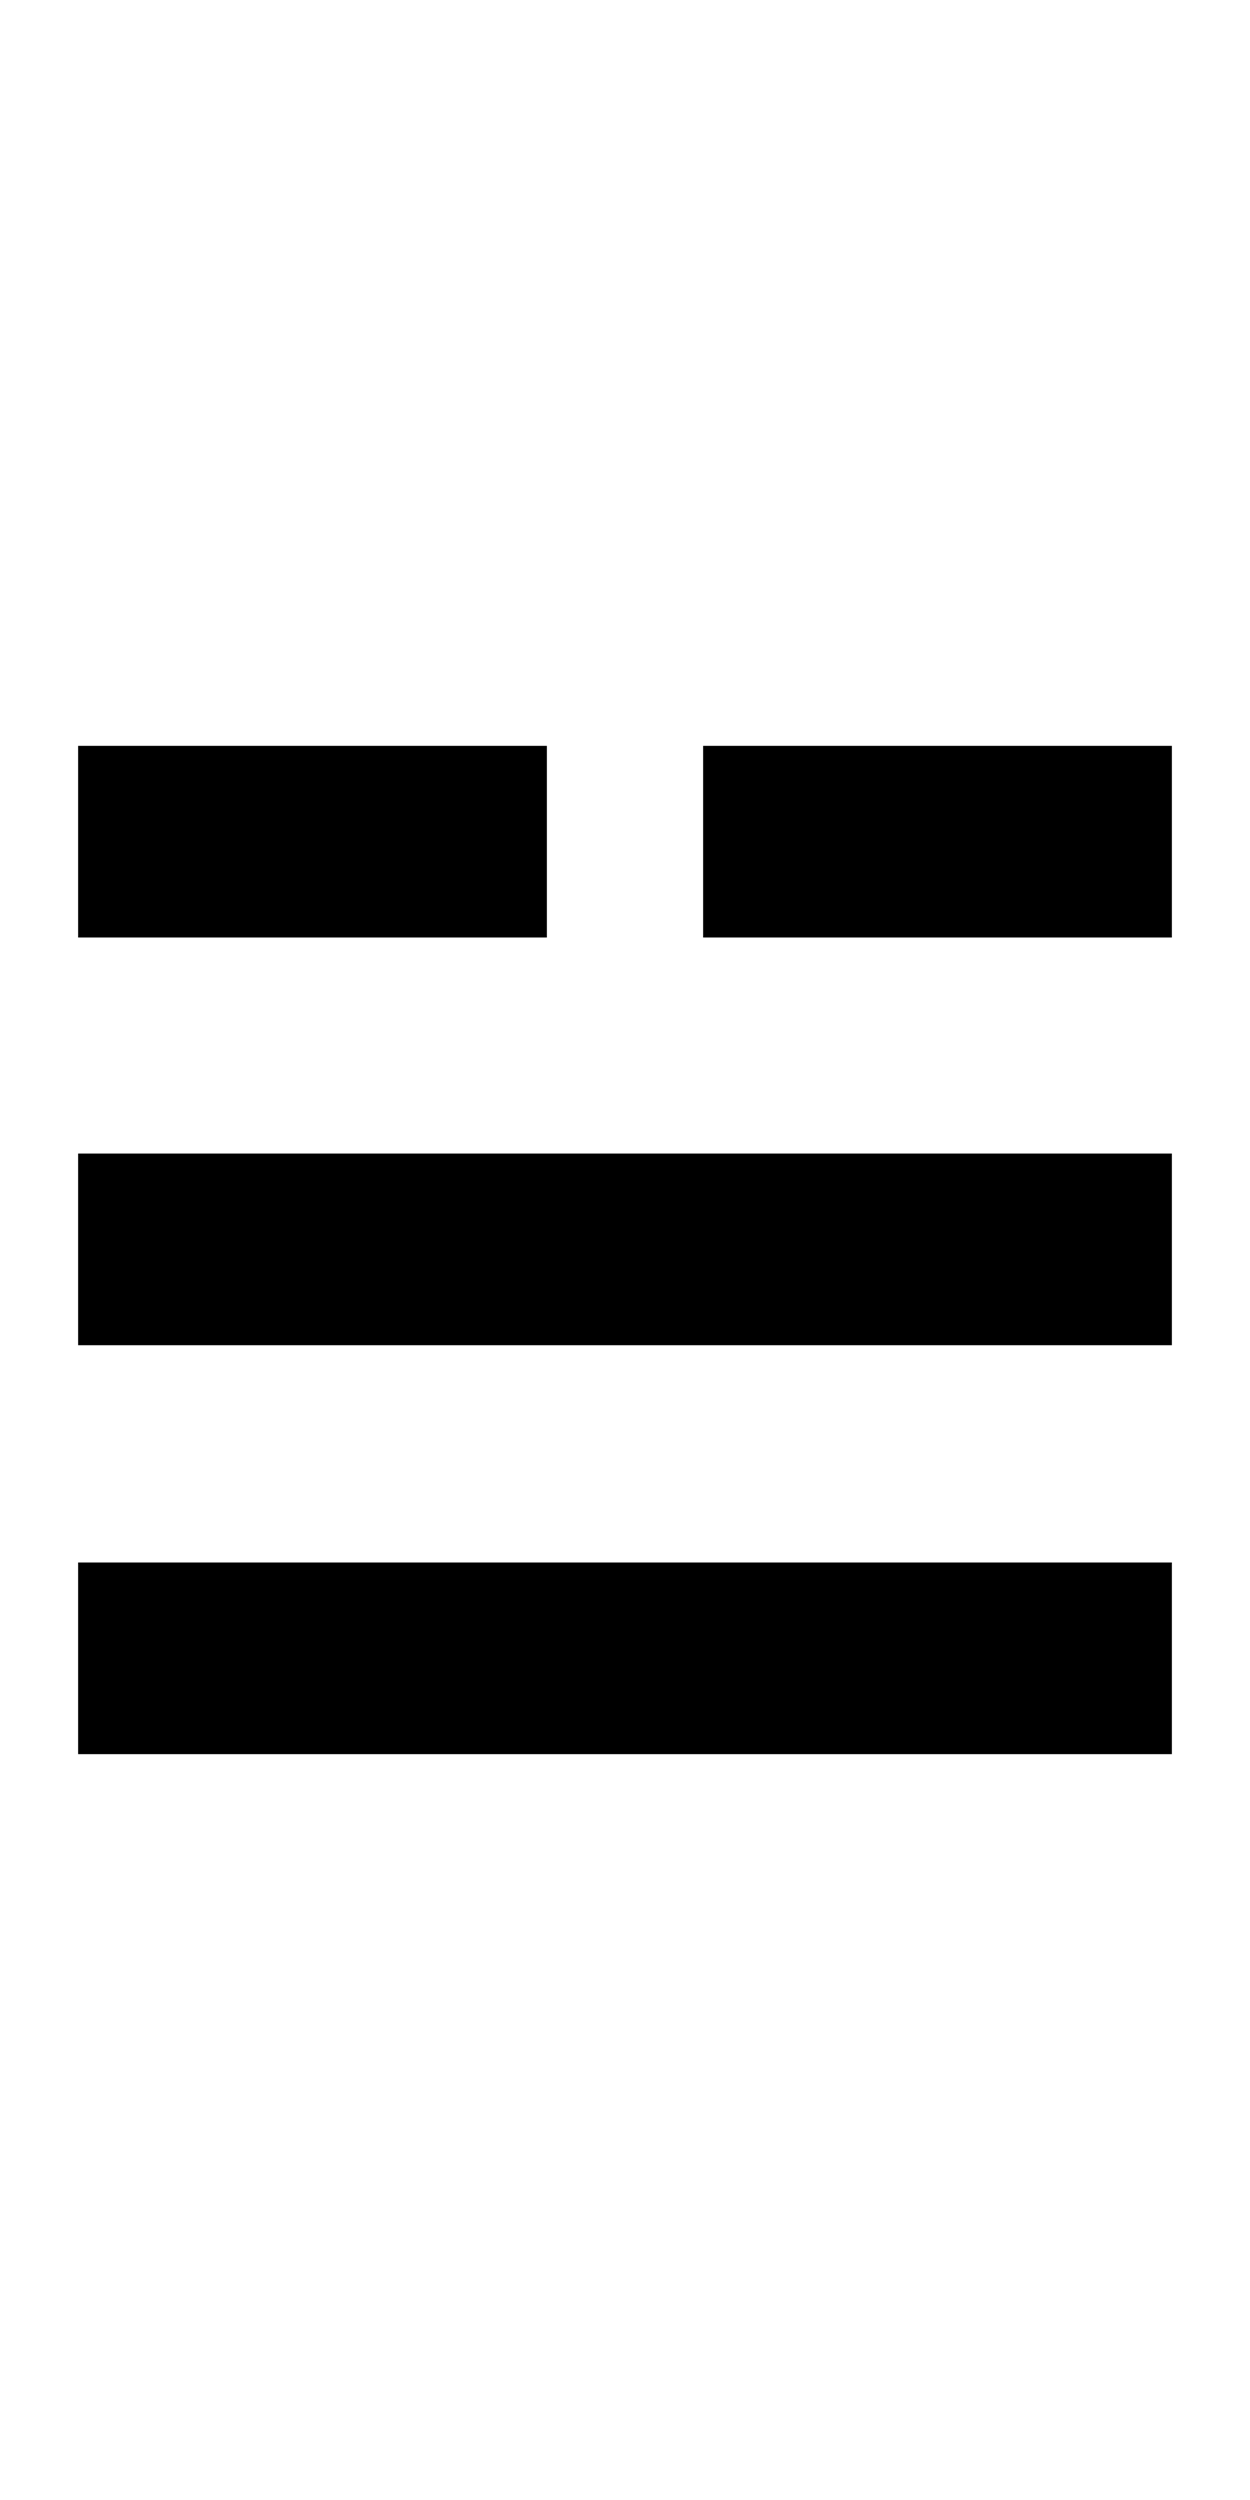 <?xml version="1.0" encoding="UTF-8" standalone="no"?>
<!-- Created with Inkscape (http://www.inkscape.org/) -->

<svg
   xmlns:dc="http://purl.org/dc/elements/1.1/"
   xmlns:cc="http://creativecommons.org/ns#"
   xmlns:rdf="http://www.w3.org/1999/02/22-rdf-syntax-ns#"
   xmlns:svg="http://www.w3.org/2000/svg"
   xmlns="http://www.w3.org/2000/svg"
   version="1.1"
   width="1024"
   height="2048"
   id="svg3355">
  <defs
     id="defs3357" />
  <path
     d="m 64,611 0,157 384,0 0,-157 z m 512,0 0,157 384,0 0,-157 z m -512,334 0,157 896,0 0,-157 z m 0,335 0,157 896,0 0,-157 z"
     id="path5935"
     style="fill:#000000;fill-opacity:1;stroke:none;display:inline" />
</svg>
